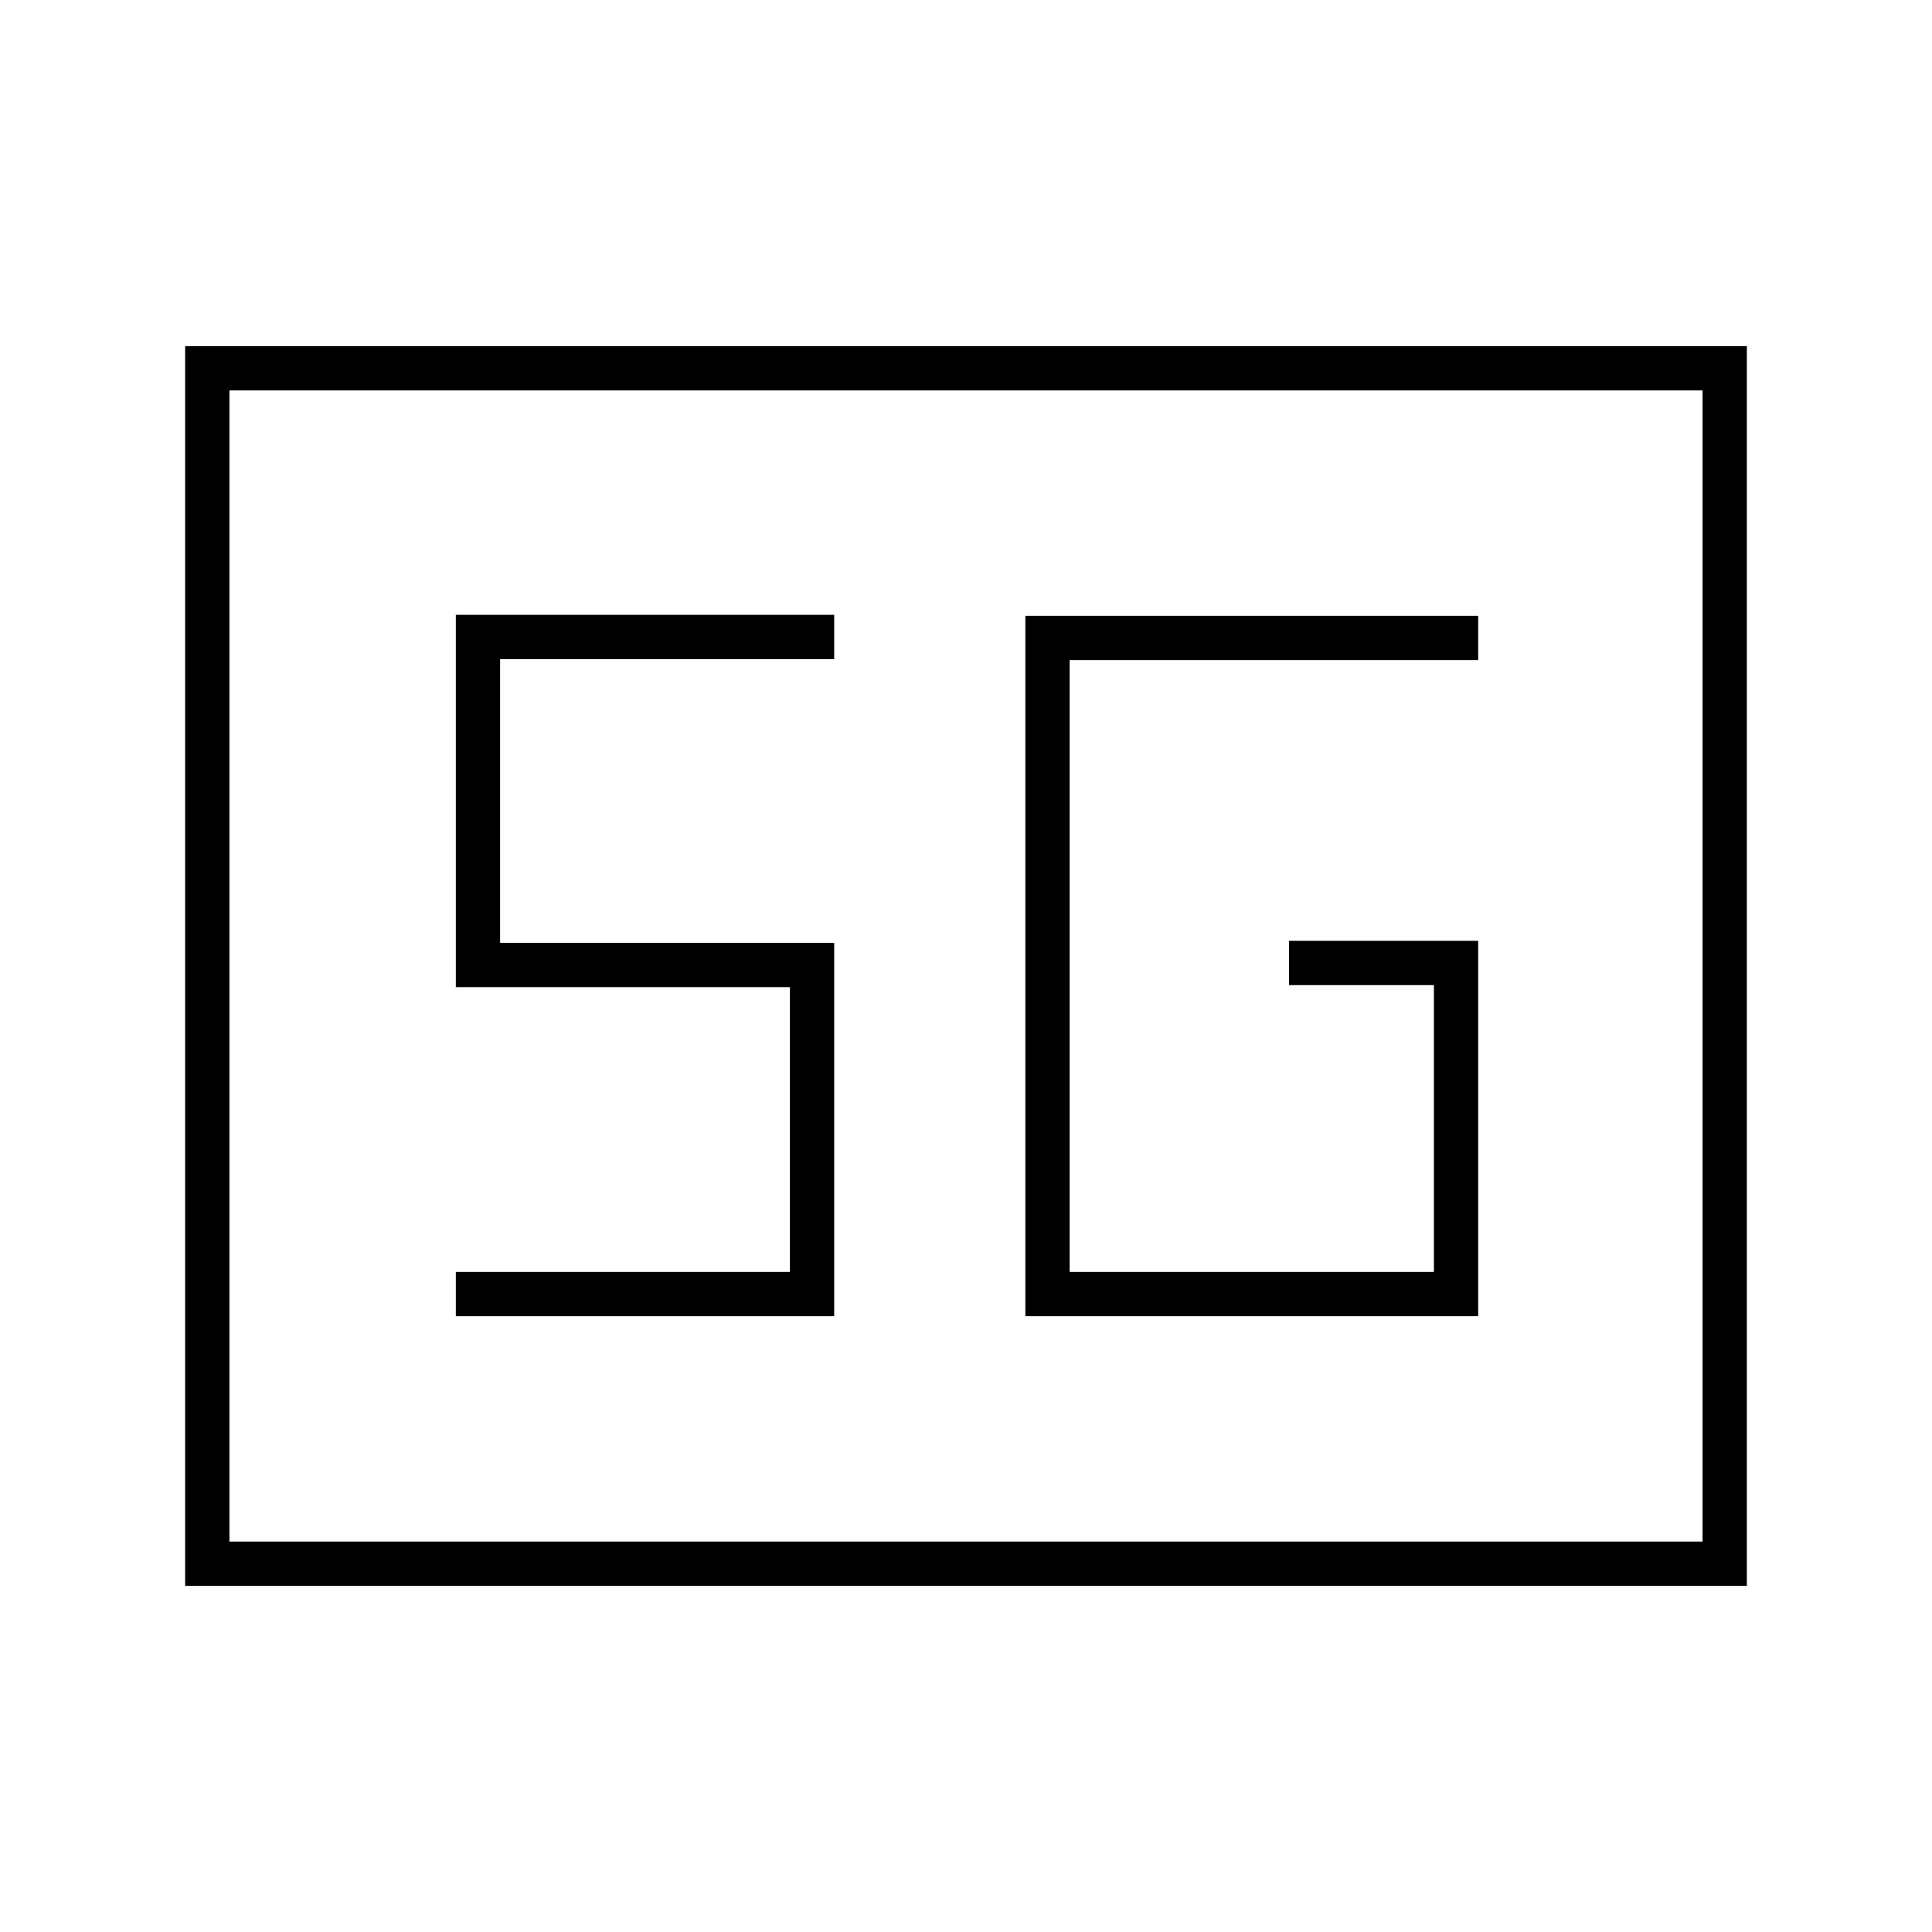 <svg xmlns="http://www.w3.org/2000/svg" height="48" viewBox="0 -960 960 960" width="48"><path d="M92-172v-616h776v616H92Zm22-22h732v-572H114v572Zm620.5-298.5h-94v22h72V-328h-181v-304h203v-22h-225v348h225v-186.5ZM226.5-306h188v-185.5h-166v-141h166v-22h-188v185h166V-328h-166v22ZM114-194v-572 572Z"/></svg>